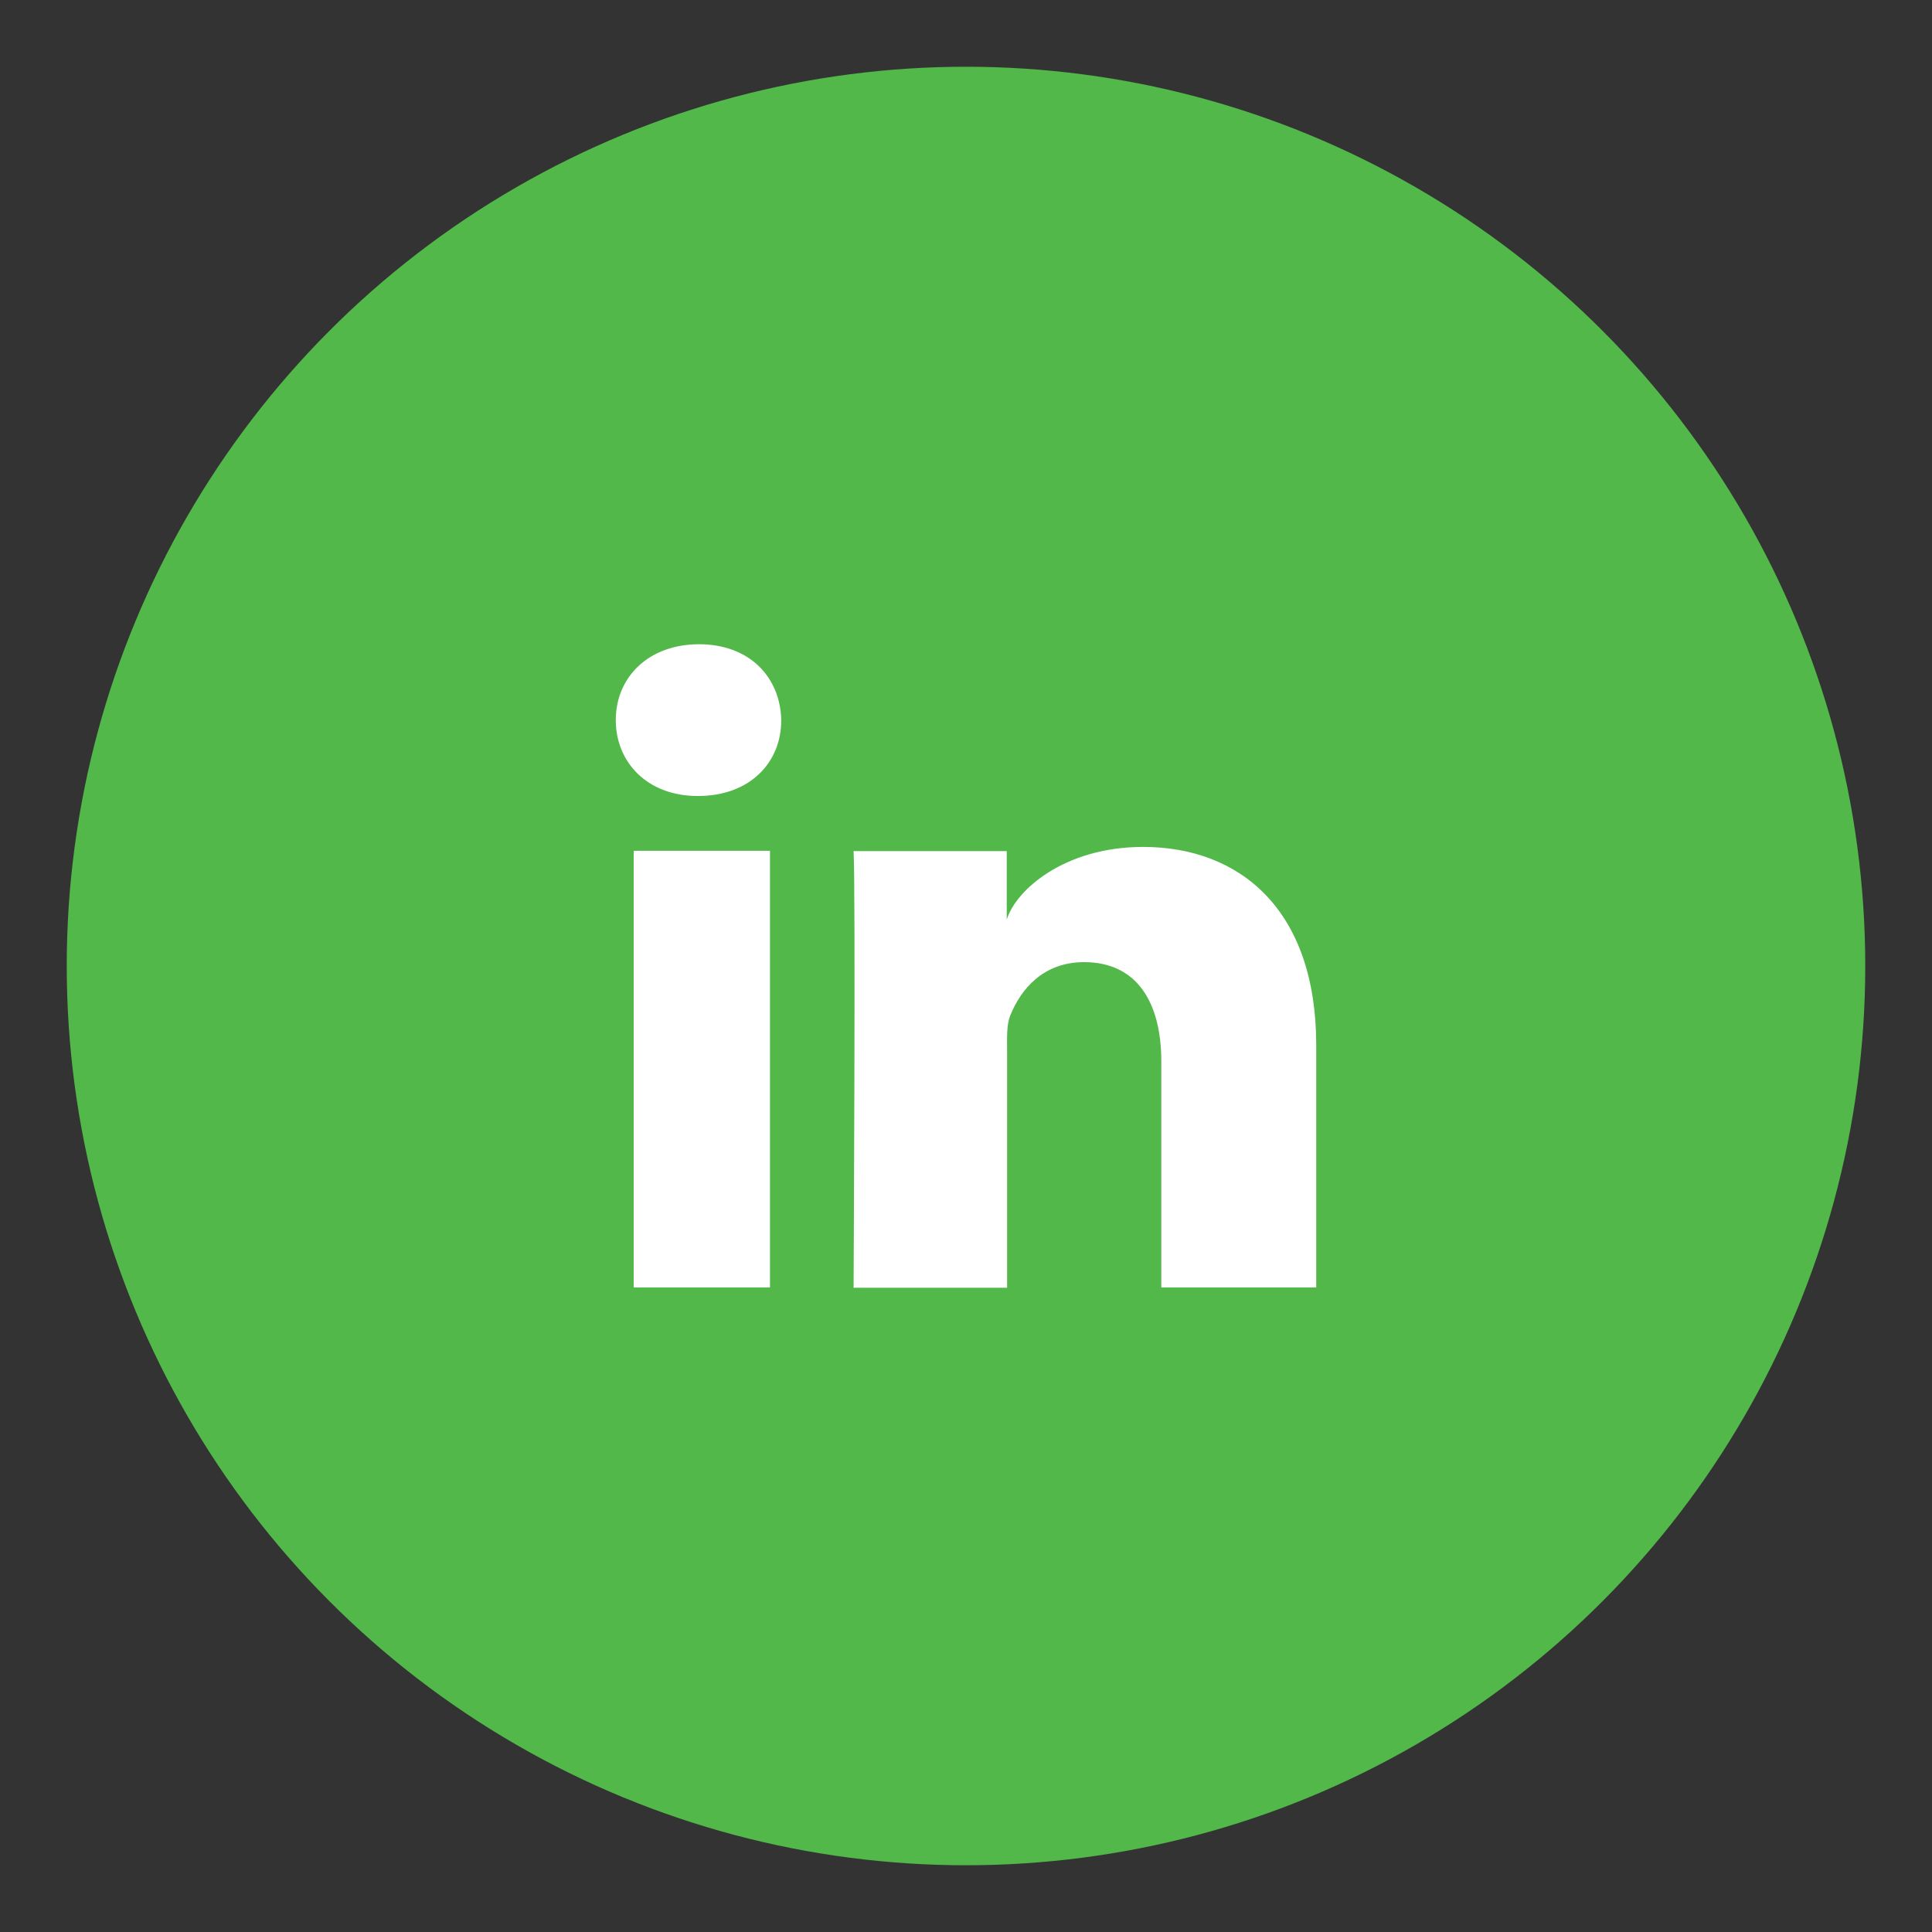 <?xml version="1.0" encoding="UTF-8" standalone="no"?>
<svg xmlns:svg="http://www.w3.org/2000/svg" xmlns="http://www.w3.org/2000/svg" viewBox="0 0 550 550" version="1.1" enable-background="new 0 0 550 550">
  <rect x="0" y="0" width="550" height="550" fill="#333333" stroke="none"/>
  <circle style="fill:#51b849;fill-opacity:1" r="256" cy="275" cx="275" />
  <path style="fill:#ffffff" d="m 219.2,366.5 -38.8,0 0,-124.3 38.8,0 0,124.3 z m -20.4,-139.9 -0.3,0 c -14.1,0 -23.2,-9.5 -23.2,-21.6 0,-12.3 9.4,-21.6 23.7,-21.6 14.3,0 23.1,9.3 23.4,21.5 0.1,12.2 -9,21.7 -23.6,21.7 z m 175.8,139.9 -44,0 0,-64.3 c 0,-16.8 -6.9,-28.3 -22,-28.3 -11.6,0 -18,7.7 -21,15.2 -1.1,2.7 -0.9,6.4 -0.9,10.2 l 0,67.3 -43.7,0 c 0,0 0.6,-113.9 0,-124.3 l 43.6,0 0,19.5 c 2.6,-8.5 16.5,-20.7 38.8,-20.7 27.6,0 49.3,17.9 49.3,56.4 l 0,69 z" />
</svg>
